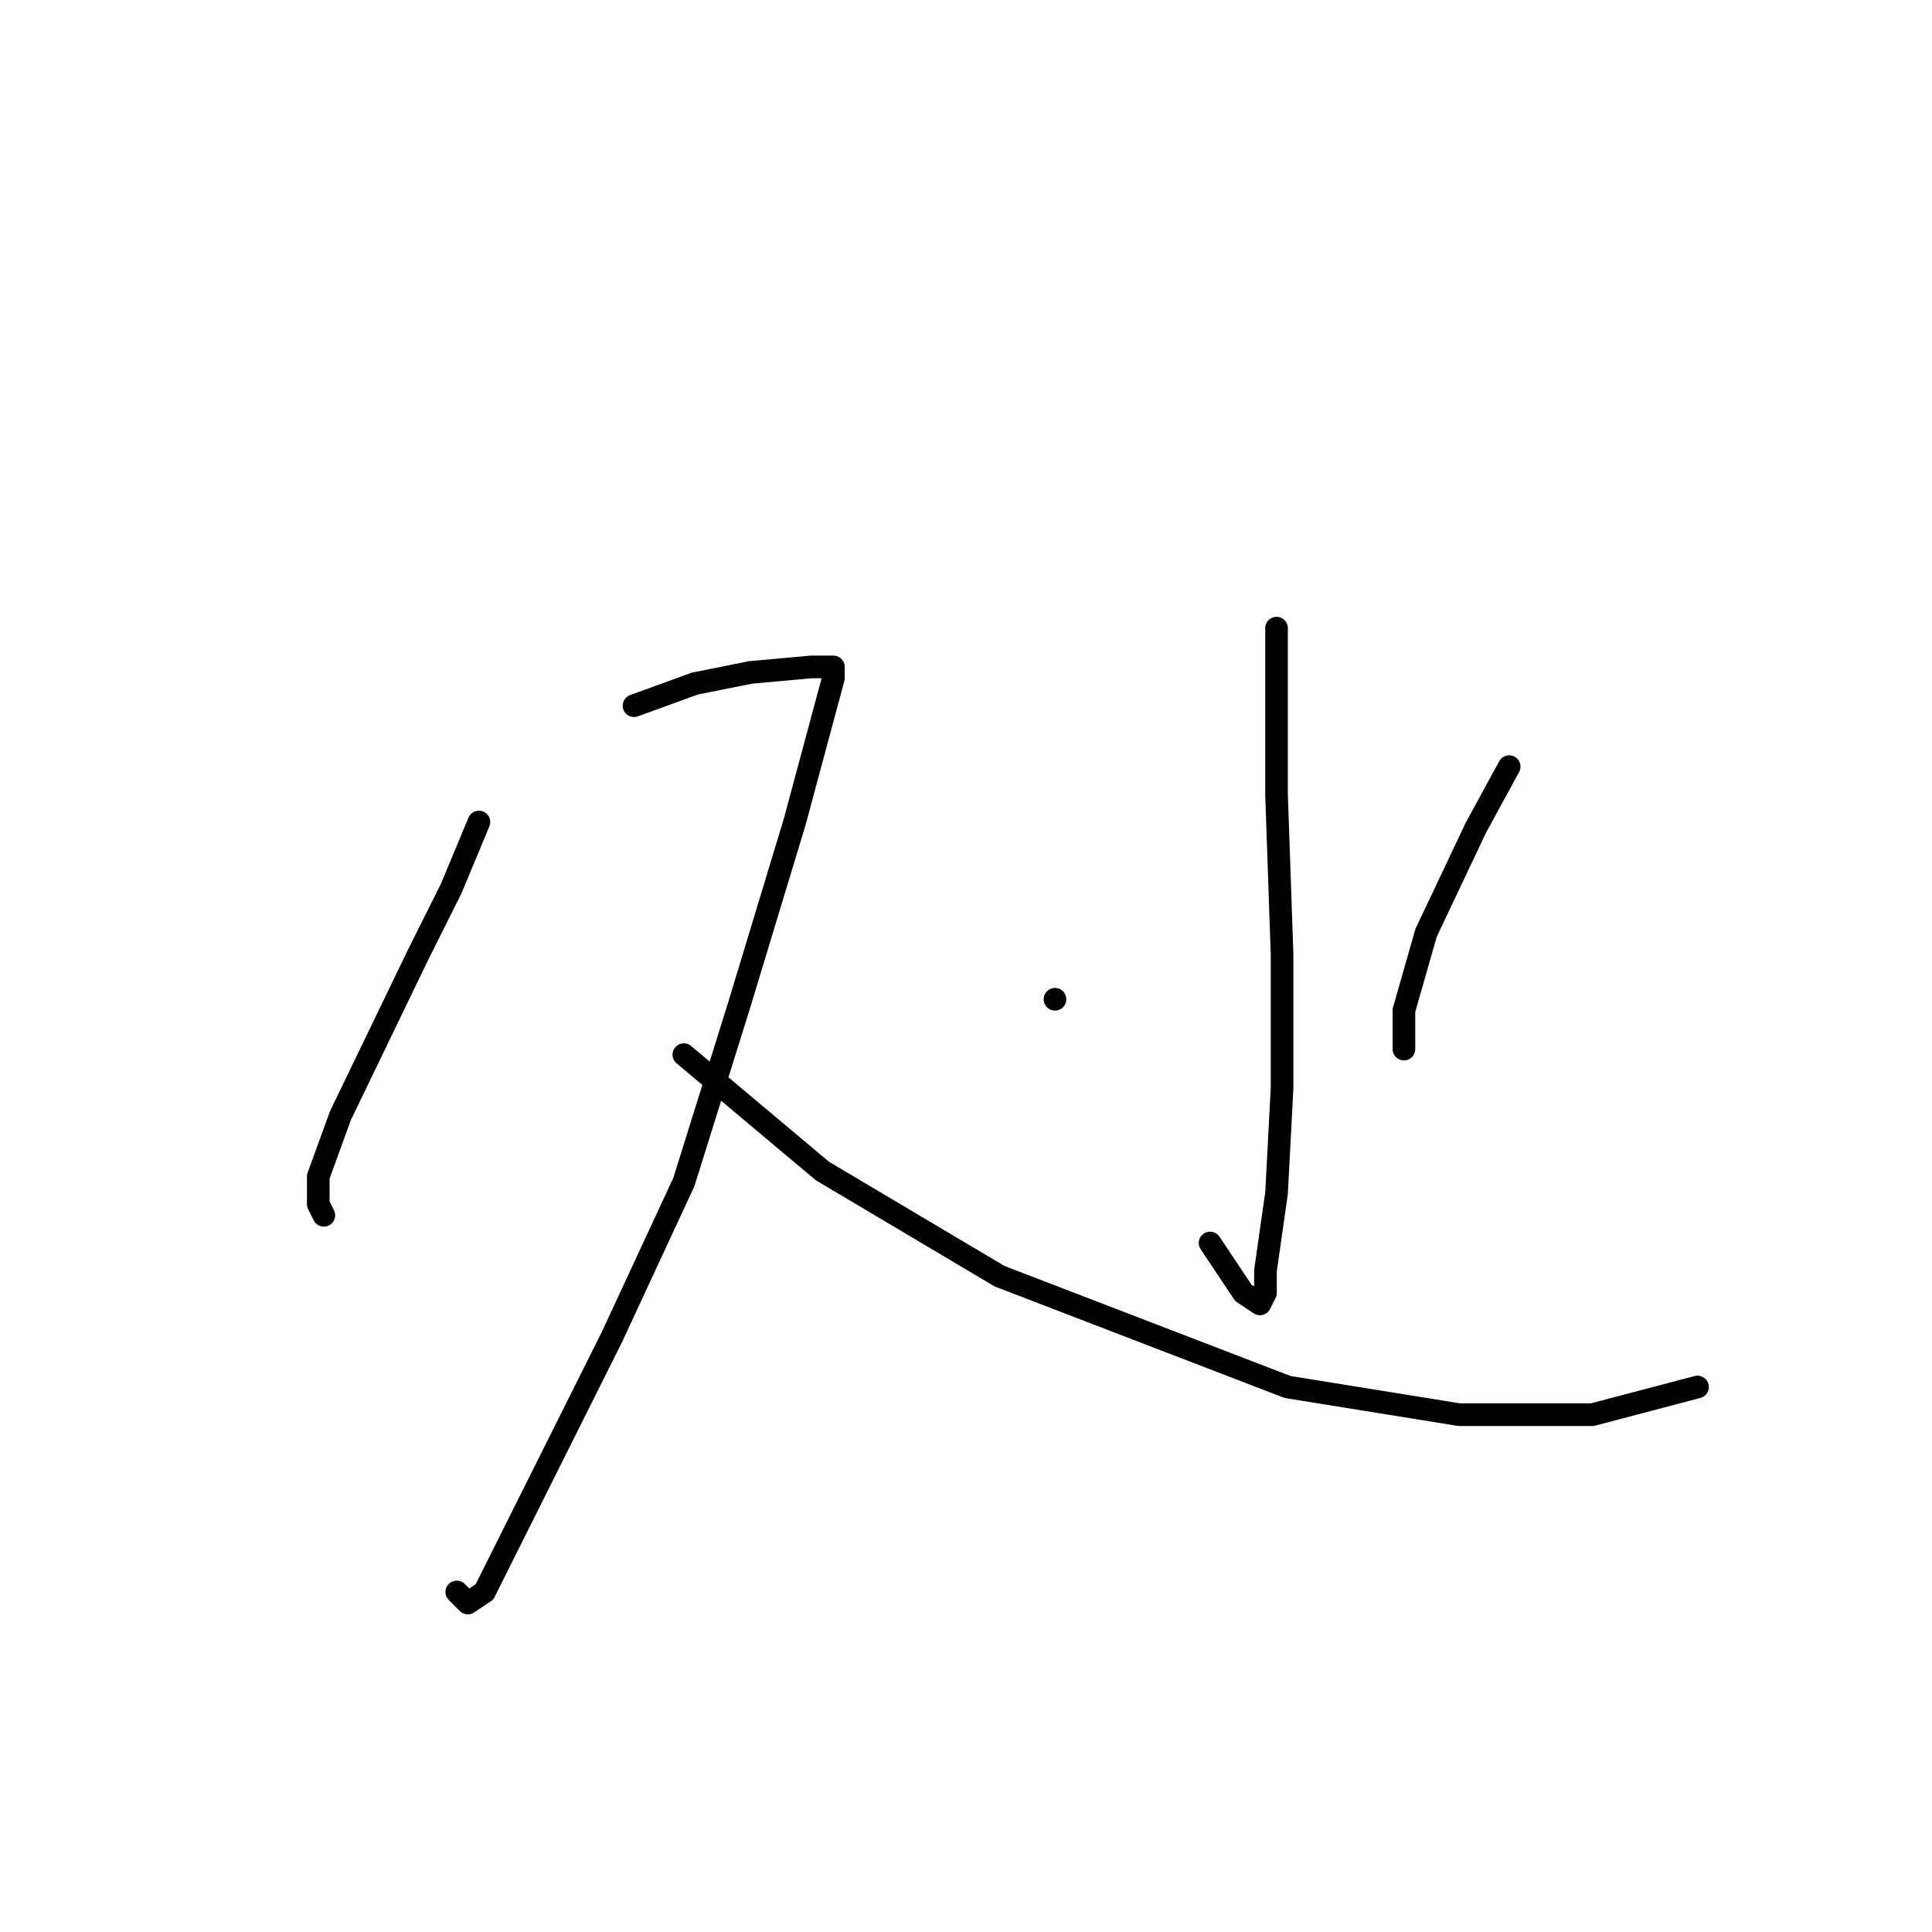 <?xml version="1.0" standalone="no"?>
    <svg width="256" height="256" xmlns="http://www.w3.org/2000/svg" version="1.1">
    <polyline stroke="black" stroke-width="3" stroke-linecap="round" fill="transparent" stroke-linejoin="round" points="63.459 108.922 59.79 117.729 55.386 126.536 45.111 147.821 42.175 155.894 42.175 159.564 42.909 161.032 42.909 161.032 " />
        <polyline stroke="black" stroke-width="3" stroke-linecap="round" fill="transparent" stroke-linejoin="round" points="84.01 93.509 92.084 90.573 99.423 89.105 107.497 88.371 109.698 88.371 110.432 88.371 110.432 89.839 105.295 108.922 97.955 133.142 90.616 156.628 81.074 177.179 72.267 194.794 64.193 210.941 61.992 212.409 60.524 210.941 60.524 210.941 " />
        <polyline stroke="black" stroke-width="3" stroke-linecap="round" fill="transparent" stroke-linejoin="round" points="90.616 139.747 108.964 155.16 132.451 169.106 170.616 183.785 193.369 187.454 210.984 187.454 224.929 183.785 224.929 183.785 " />
        <polyline stroke="black" stroke-width="3" stroke-linecap="round" fill="transparent" stroke-linejoin="round" points="169.148 83.233 169.148 105.252 169.882 126.536 169.882 144.151 169.148 158.096 167.681 168.372 167.681 171.307 166.947 172.775 164.745 171.307 160.341 164.702 160.341 164.702 " />
        <polyline stroke="black" stroke-width="3" stroke-linecap="round" fill="transparent" stroke-linejoin="round" points="139.79 132.408 139.79 132.408 " />
        <polyline stroke="black" stroke-width="3" stroke-linecap="round" fill="transparent" stroke-linejoin="round" points="199.974 101.582 195.571 109.656 188.965 123.601 186.029 133.876 186.029 139.014 186.029 139.014 " />
        </svg>
